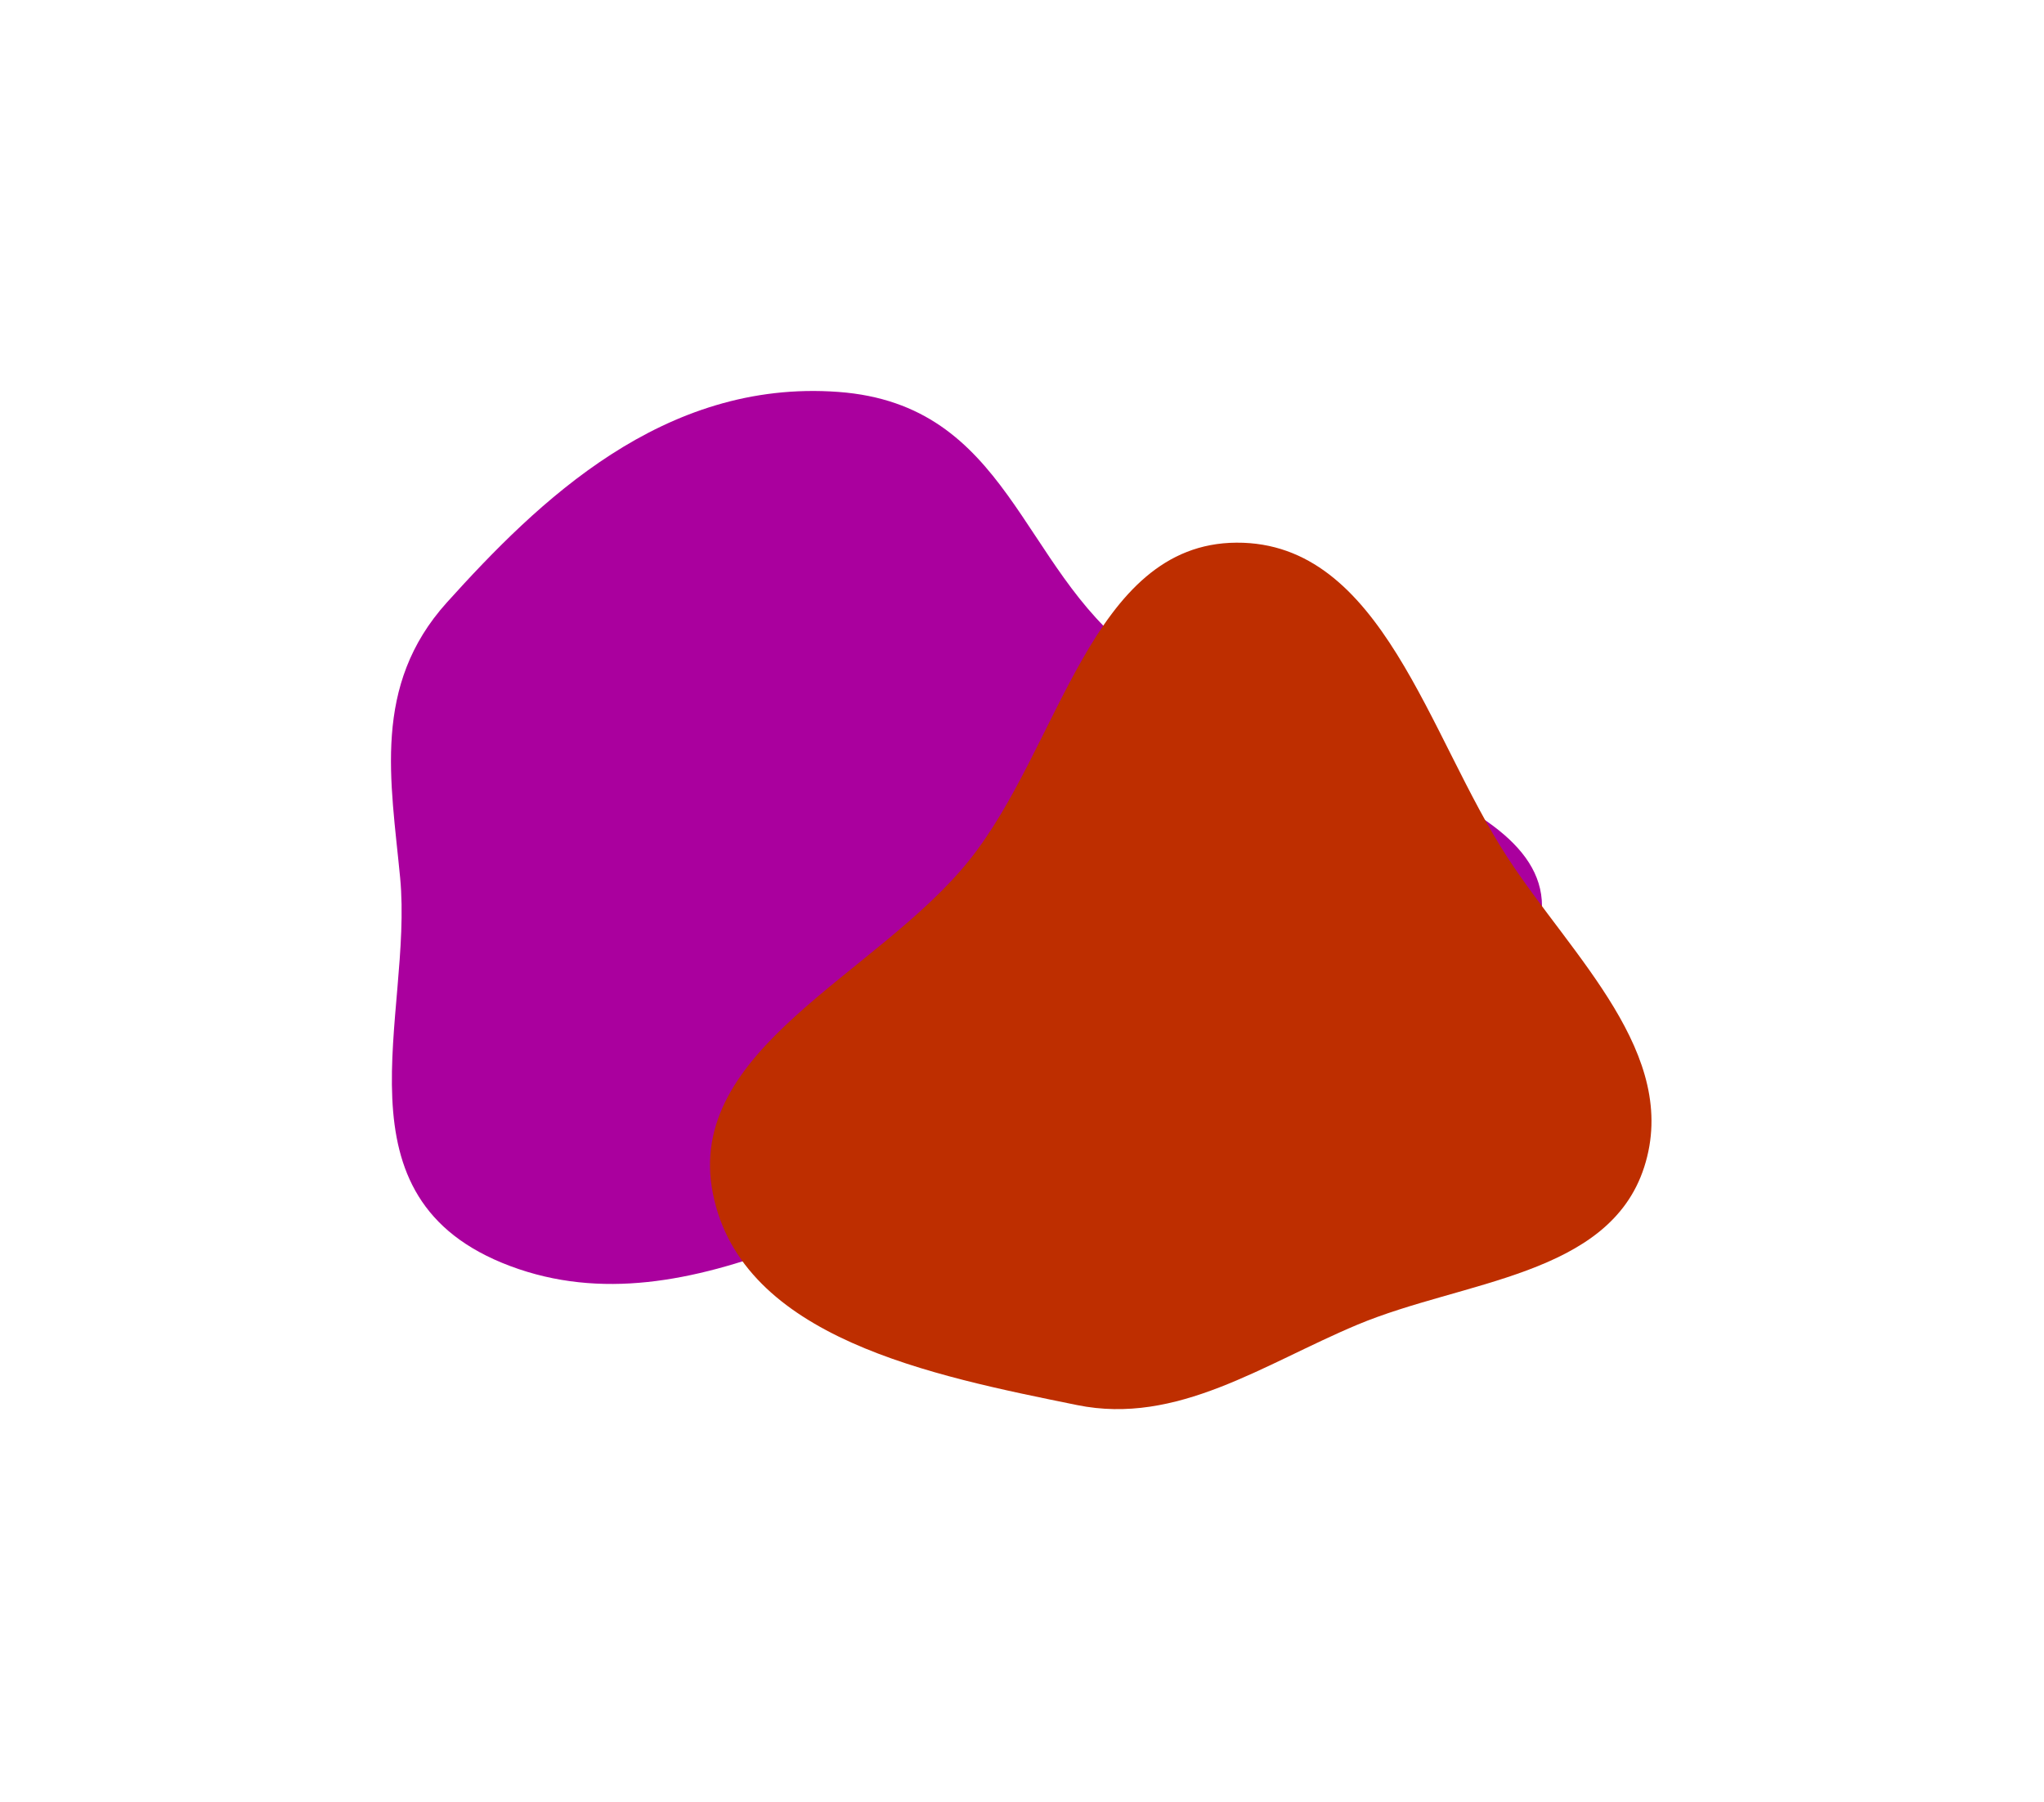 <svg width="1307" height="1152" fill="none" xmlns="http://www.w3.org/2000/svg"><g filter="url(#filter0_f_516_755)"><path fill-rule="evenodd" clip-rule="evenodd" d="M536.061 250.603c109.356 8.072 116.136 112.227 189.38 167.066 84.793 63.486 272.1 84.695 259.999 169.389-12.118 84.815-189.508 95.607-303.352 134.033-118.842 40.113-239.724 132.003-355.833 88.465-115.693-43.383-61.952-159.847-70.393-248.29-5.918-62.011-18.109-122.827 29.895-176.051 58.157-64.479 138.29-142.88 250.304-134.612z" fill="#AA009E"/></g><g filter="url(#filter1_f_516_755)"><path fill-rule="evenodd" clip-rule="evenodd" d="M790.657 347.001c93.23-.498 122.445 123.432 173.413 201.499 41.45 63.485 110.53 125.628 87.28 197.792-22.52 69.884-115.788 72.403-183.491 100.811-60.26 25.285-115.093 64.382-179.129 51.343-92.545-18.843-214.474-42.604-232.882-135.236-18.356-92.37 104.676-139.489 163.705-212.869 58.417-72.618 77.907-202.841 171.104-203.34z" fill="#BE2E00"/></g><defs><filter id="filter0_f_516_755" x="0" y="0" width="1236" height="1071" filterUnits="userSpaceOnUse" color-interpolation-filters="sRGB"><feFlood flood-opacity="0" result="BackgroundImageFix"/><feBlend in="SourceGraphic" in2="BackgroundImageFix" result="shape"/><feGaussianBlur stdDeviation="125" result="effect1_foregroundBlur_516_755"/></filter><filter id="filter1_f_516_755" x="204" y="97" width="1102.01" height="1054.04" filterUnits="userSpaceOnUse" color-interpolation-filters="sRGB"><feFlood flood-opacity="0" result="BackgroundImageFix"/><feBlend in="SourceGraphic" in2="BackgroundImageFix" result="shape"/><feGaussianBlur stdDeviation="125" result="effect1_foregroundBlur_516_755"/></filter></defs></svg>
